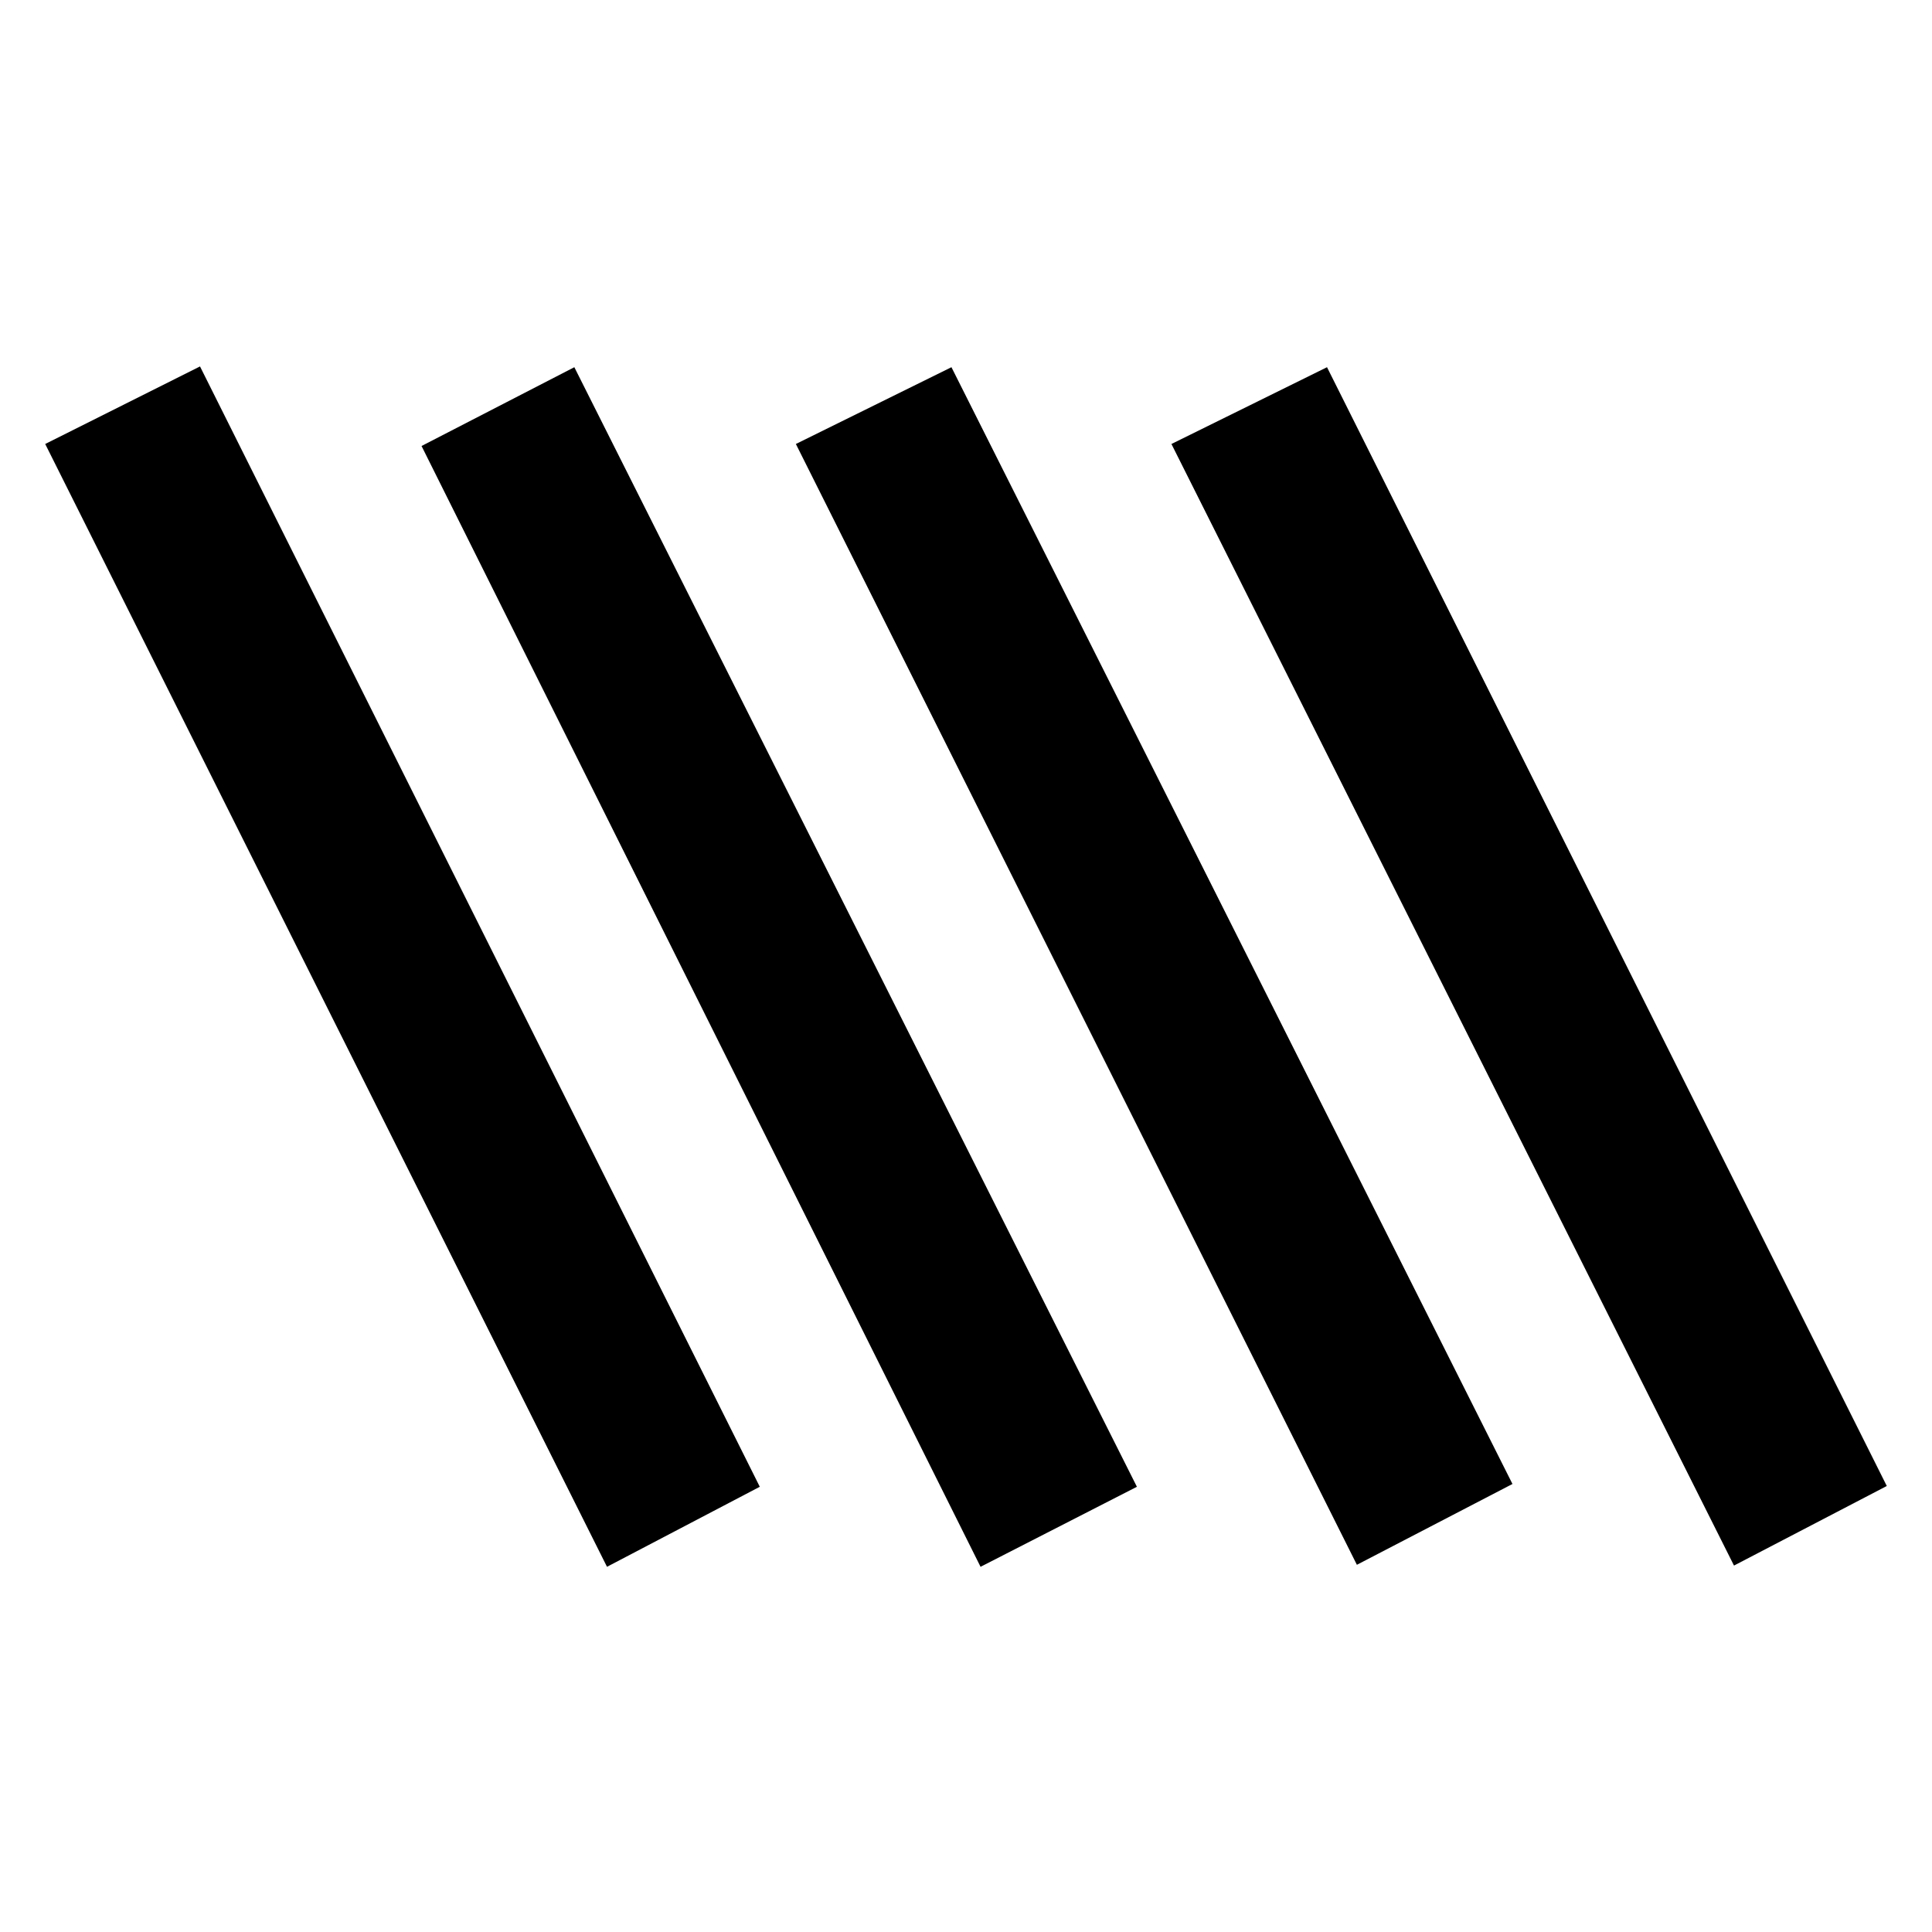 <svg xmlns="http://www.w3.org/2000/svg" height="24" viewBox="0 -960 960 960" width="24"><path d="M301.616-181.463 22.462-739.384l76.922-38.538 278.153 556.691-75.921 39.768Zm185.615 0L209.463-738.384l75.921-39.153 279.538 556.306-77.691 39.768Zm374.385-.615L582.078-739.384l77.306-38.153 278.153 555.921-75.921 39.538Zm-187.385-.385L395.463-739.384l77.306-38.153 278.768 554.921-77.306 40.153Z"/></svg>